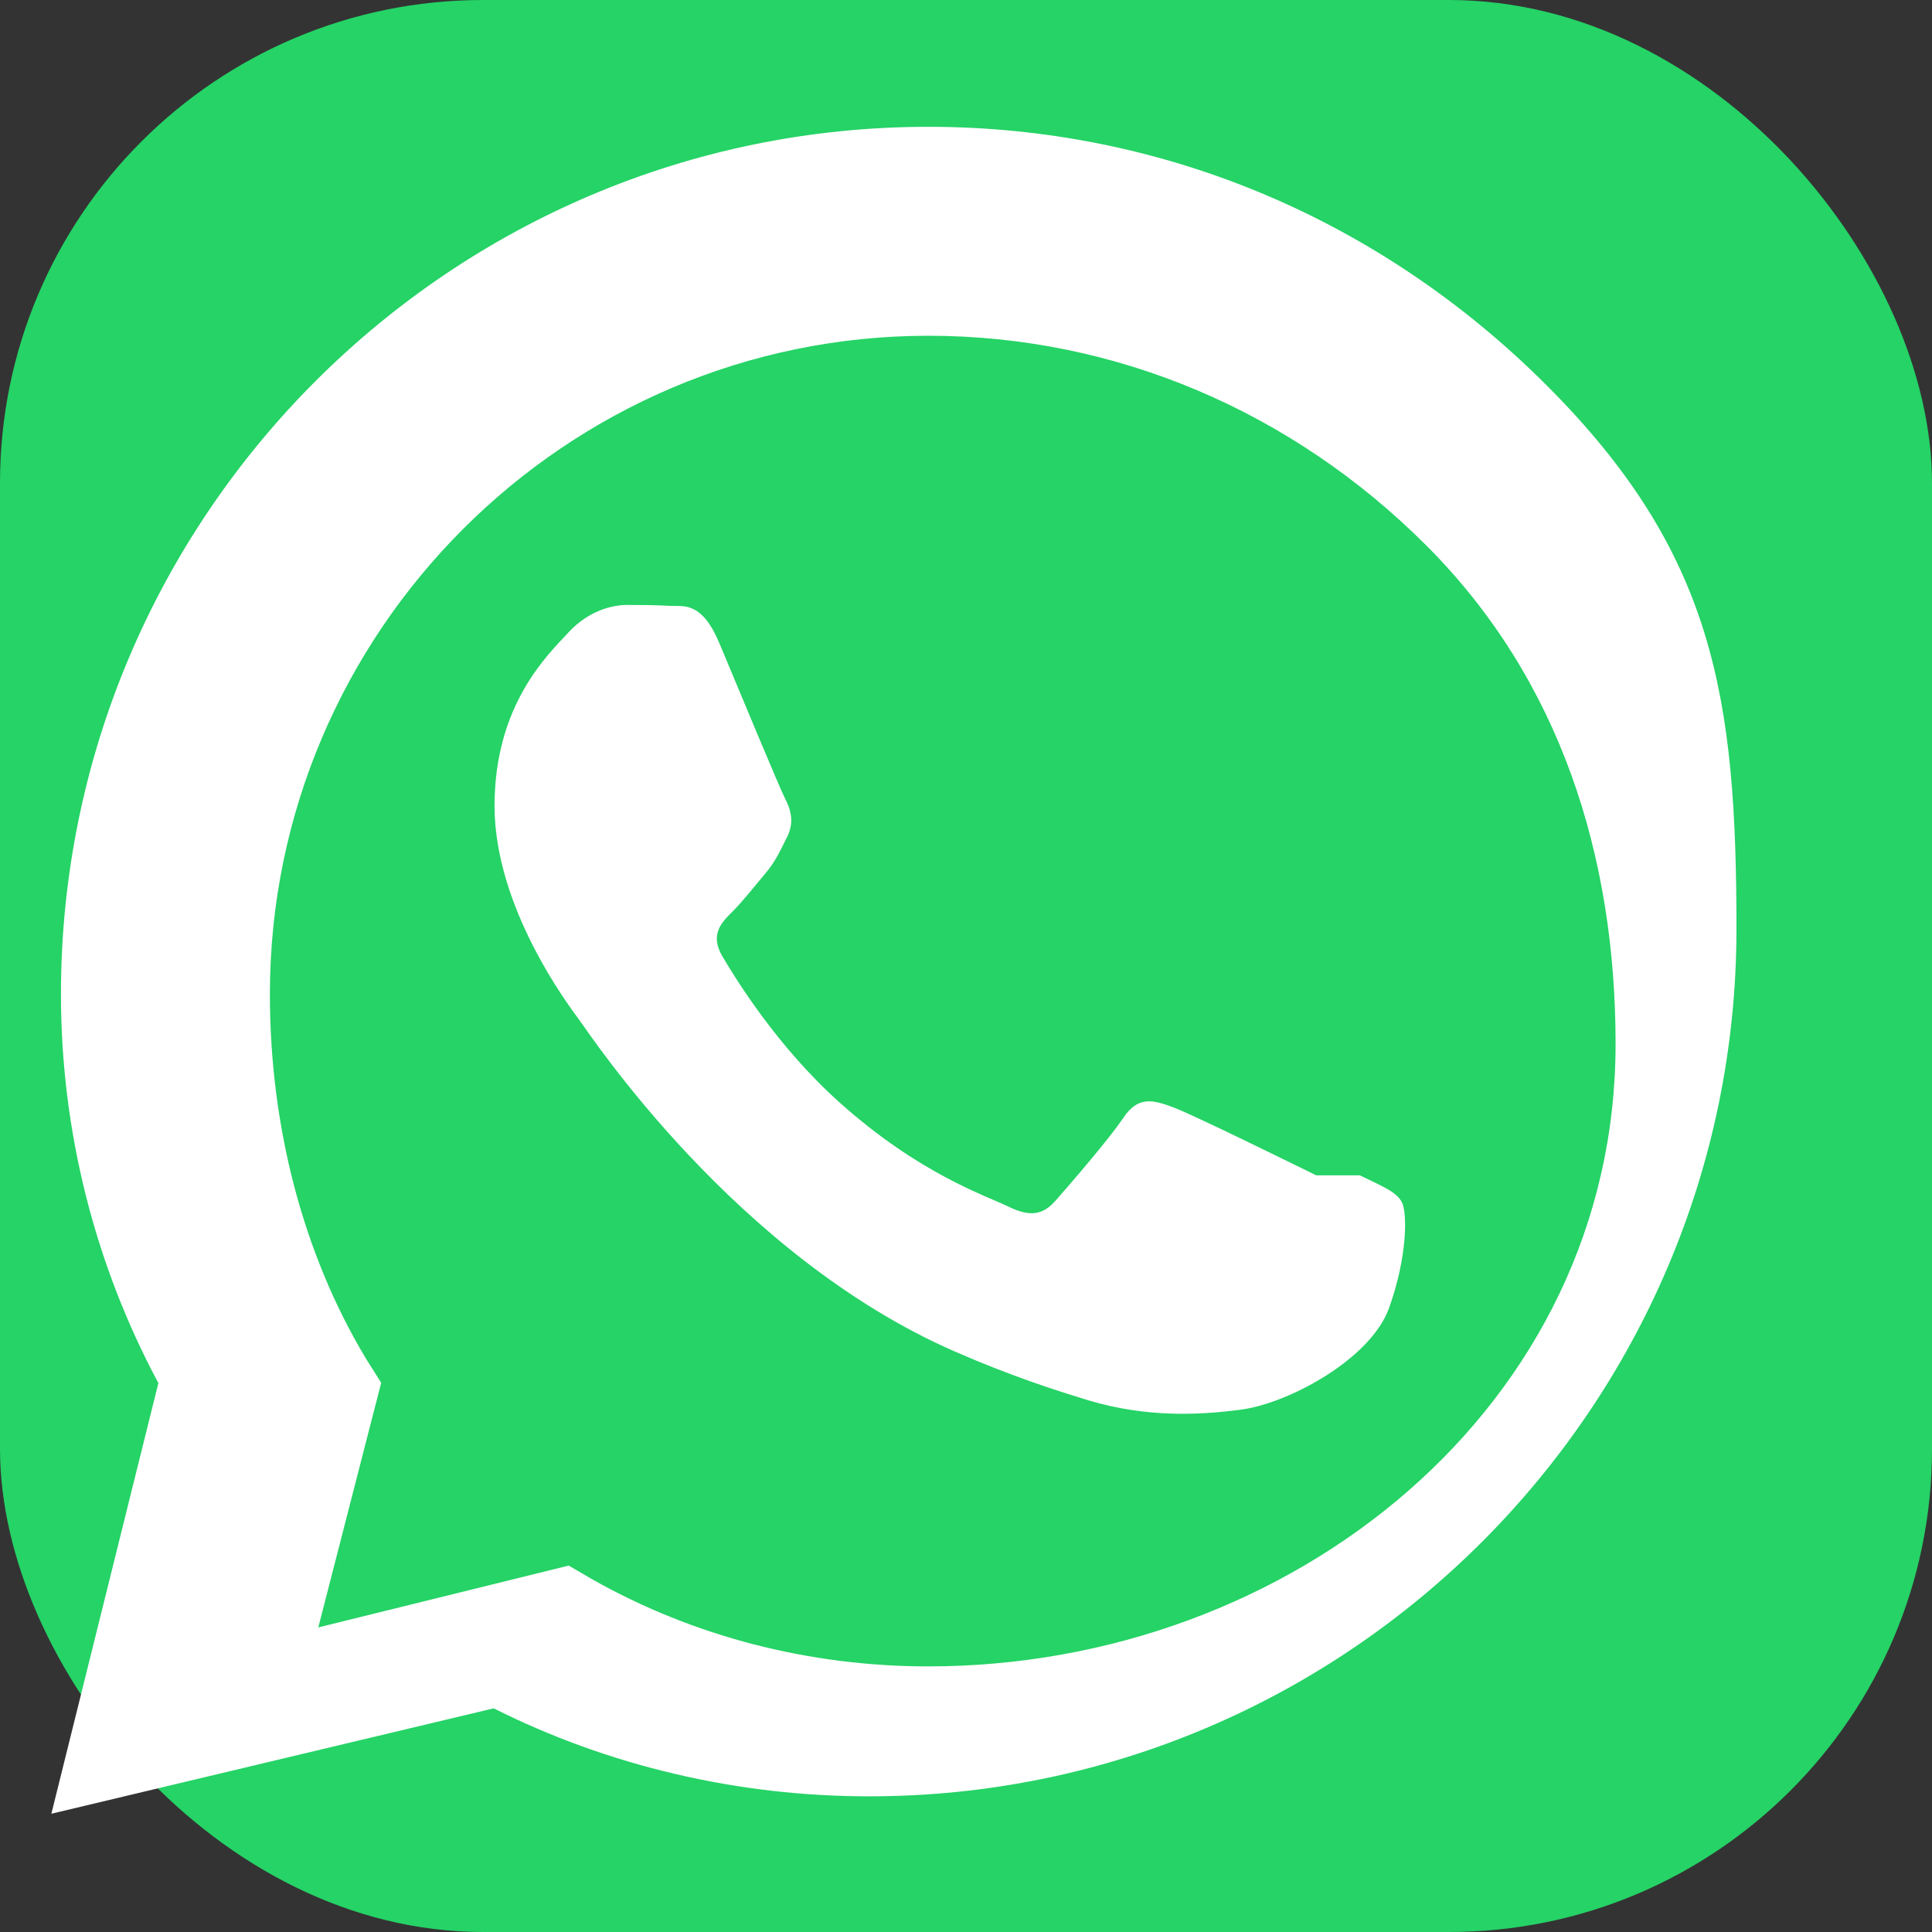<?xml version="1.0" encoding="UTF-8"?>
<svg width="512" height="512" viewBox="0 0 512 512" fill="none" xmlns="http://www.w3.org/2000/svg">
  <rect x="0" y="0" width="512" height="512" fill="#333333" stroke="none"/>
  <rect width="512" height="512" rx="128" fill="#25D366"/>
  <path fill-rule="evenodd" clip-rule="evenodd" d="M409.879 102.119C365.372 57.613 307.349 33.605 246.006 33.605C119.34 33.605 16.153 136.792 16.153 263.459C16.153 299.726 25.121 335.059 41.969 366.526L13.613 480.66L130.841 452.727C161.178 467.976 195.445 476.046 230.293 476.046H230.327C356.96 476.046 460.18 372.859 460.18 246.192C460.18 184.849 454.386 146.625 409.879 102.119ZM246.006 441.611C214.574 441.611 183.84 433.743 156.941 418.528L150.71 414.894L84.353 431.282L101.019 366.458L96.953 359.997C80.177 332.054 71.525 298.252 71.525 263.458C71.525 167.359 149.906 88.979 246.04 88.979C295.793 88.979 342.584 109.12 378.041 144.61C413.499 180.101 428.146 226.892 428.146 276.645C428.146 372.757 342.105 441.611 246.006 441.611ZM348.821 311.479C343.026 308.645 316.128 295.365 310.786 293.397C305.444 291.429 301.571 290.445 297.698 296.232C293.825 302.019 283.14 314.31 279.733 318.183C276.327 322.056 272.92 322.548 267.125 319.714C261.33 316.88 243.663 311.118 222.548 292.208C206.01 277.436 194.88 259.289 191.474 253.502C188.067 247.715 191.104 244.578 194.014 241.682C196.651 239.079 199.893 234.959 202.762 231.552C205.631 228.145 206.615 225.693 208.583 221.82C210.551 217.947 209.567 214.54 208.091 211.706C206.615 208.872 195.462 181.94 190.597 170.347C185.866 159.18 181.066 160.757 177.455 160.553C173.932 160.351 170.059 160.317 166.186 160.317C162.313 160.317 156.013 161.793 150.671 167.58C145.329 173.367 131.058 186.646 131.058 213.578C131.058 240.511 150.671 266.45 153.54 270.323C156.409 274.196 194.846 332.66 252.836 358.078C267.742 364.601 279.398 368.339 288.56 371.139C303.973 375.721 317.943 375.046 329.096 373.536C341.466 371.852 363.254 360.215 368.118 346.62C372.982 333.025 372.982 321.432 371.506 318.598C370.03 315.764 366.157 314.31 360.362 311.476L348.821 311.479Z" fill="white"/>
</svg>